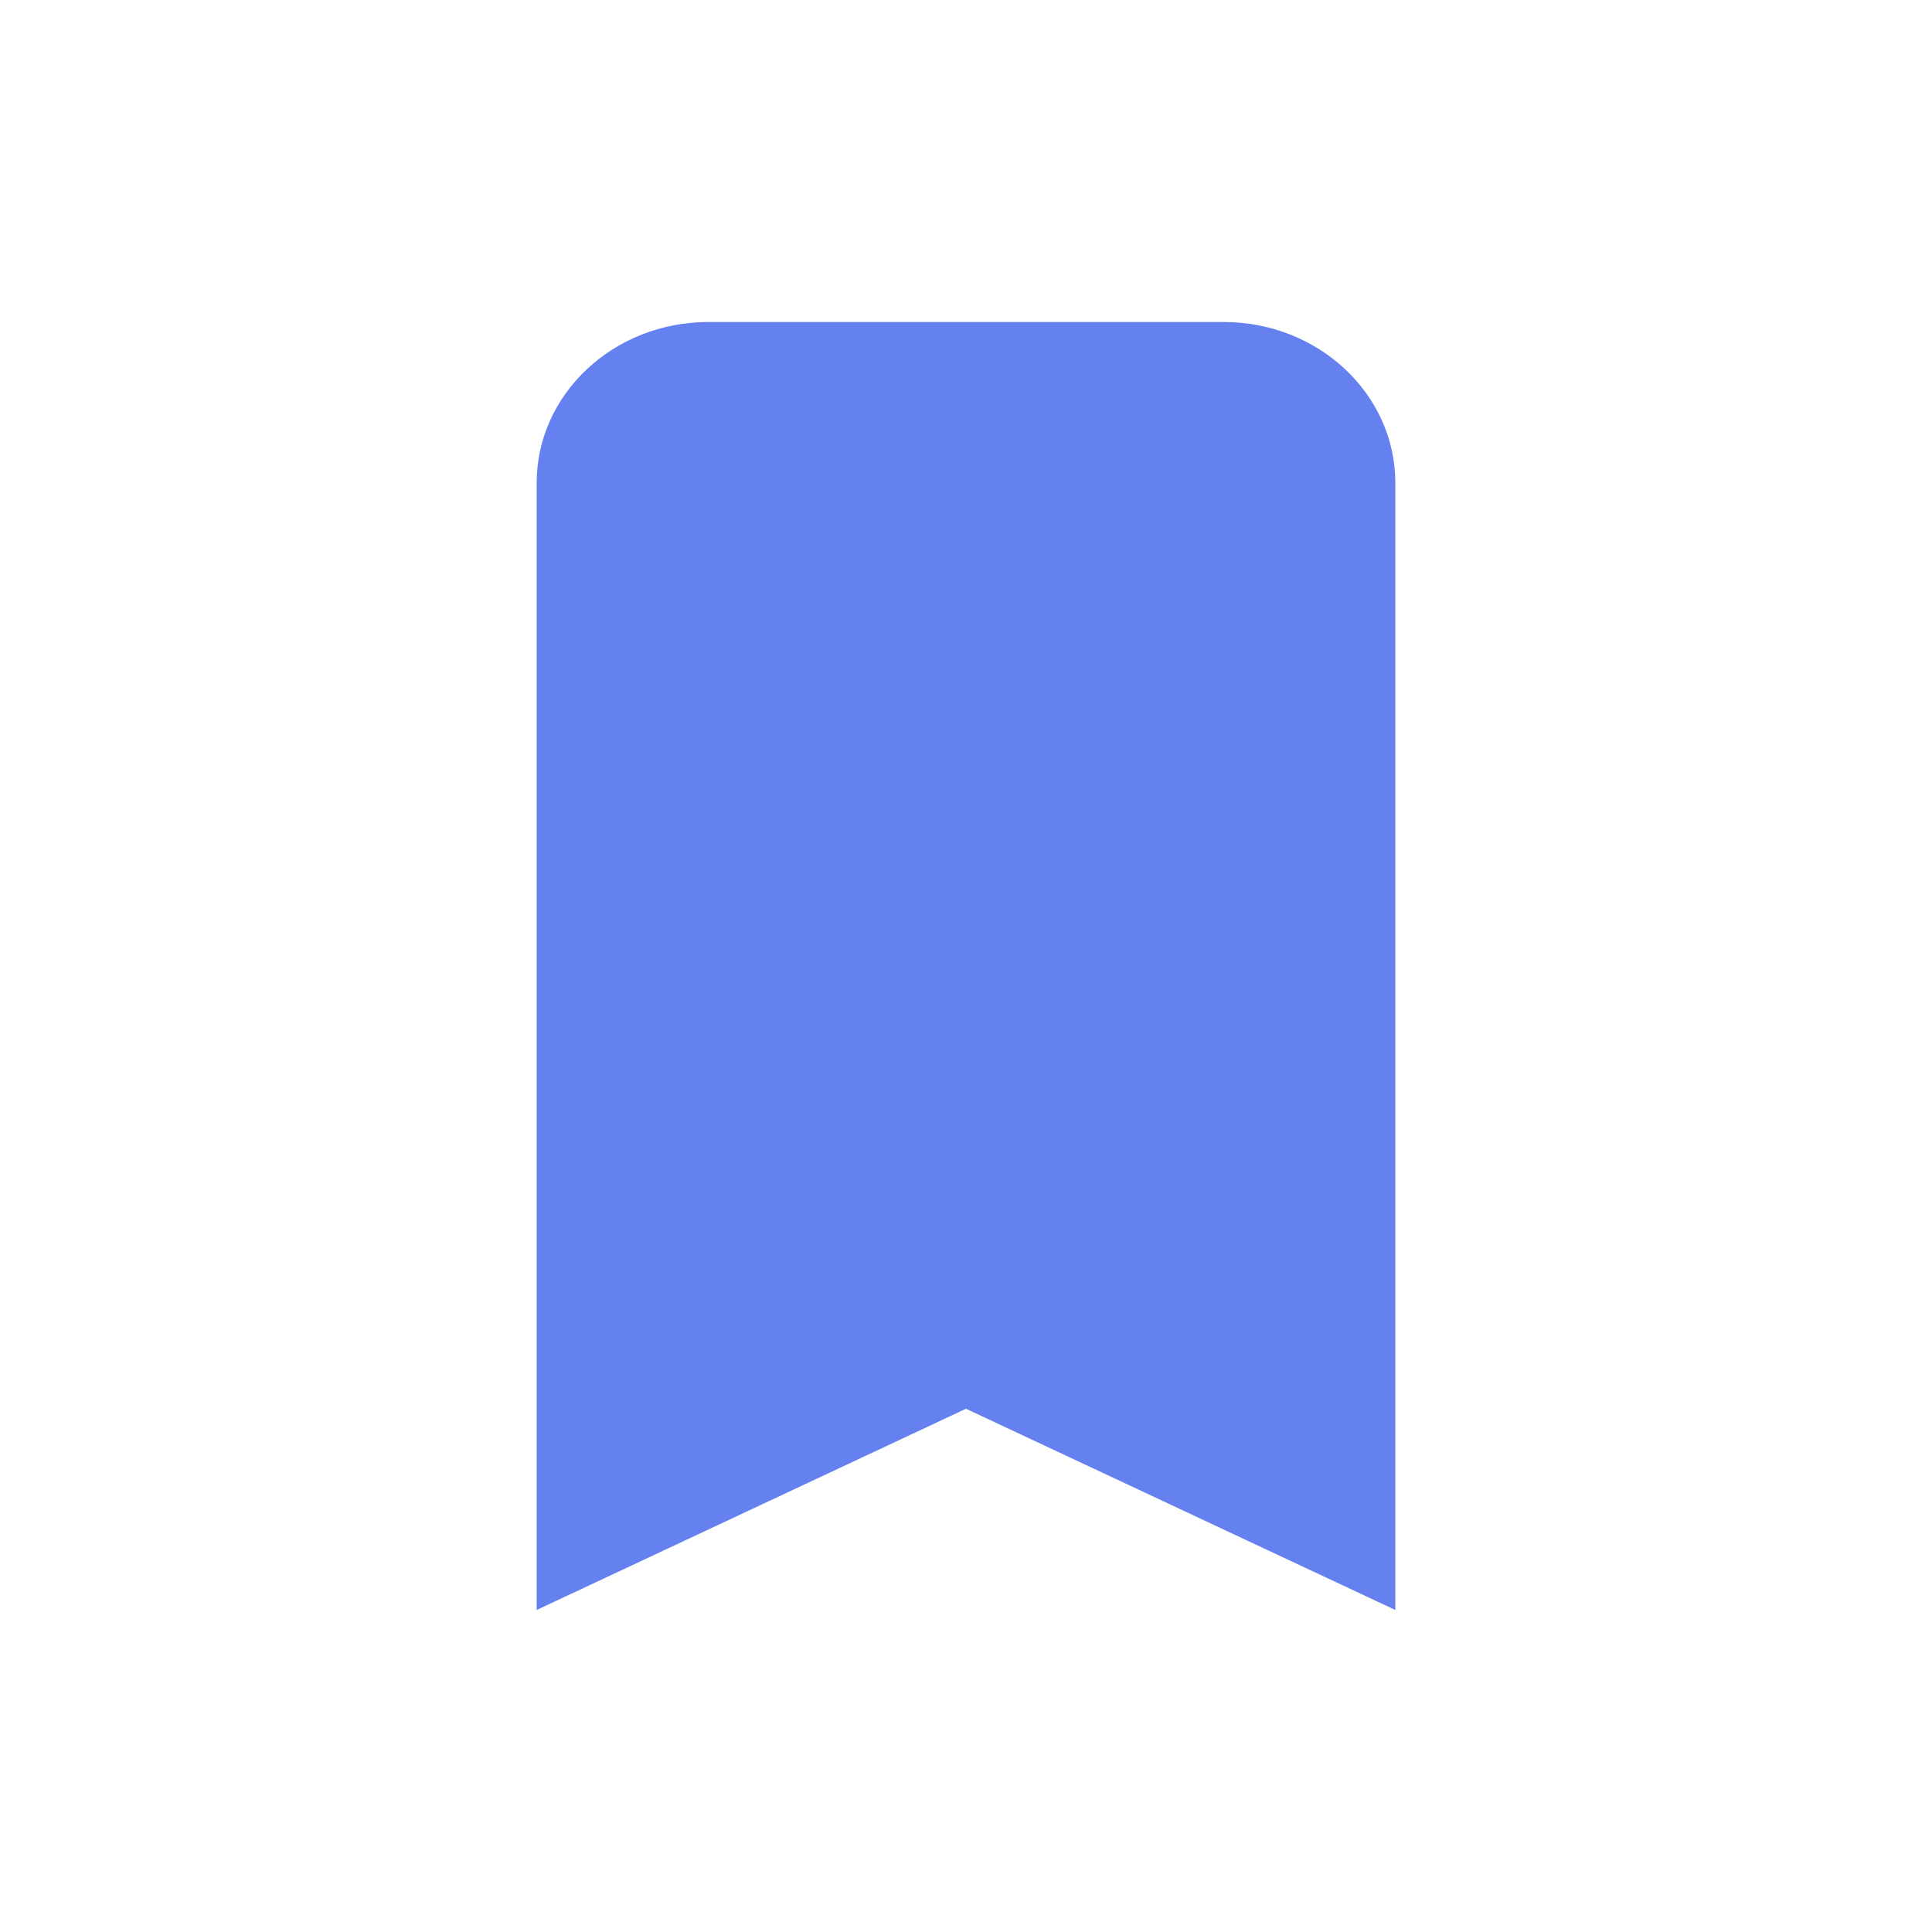 <svg width="30" height="30" viewBox="0 0 30 30" fill="none" xmlns="http://www.w3.org/2000/svg">
<path d="M8.333 7.5C8.333 6.119 9.527 5 11 5H19C20.473 5 21.667 6.119 21.667 7.5V25L15 21.875L8.333 25V7.5Z" fill="#6581F0"/>
</svg>
